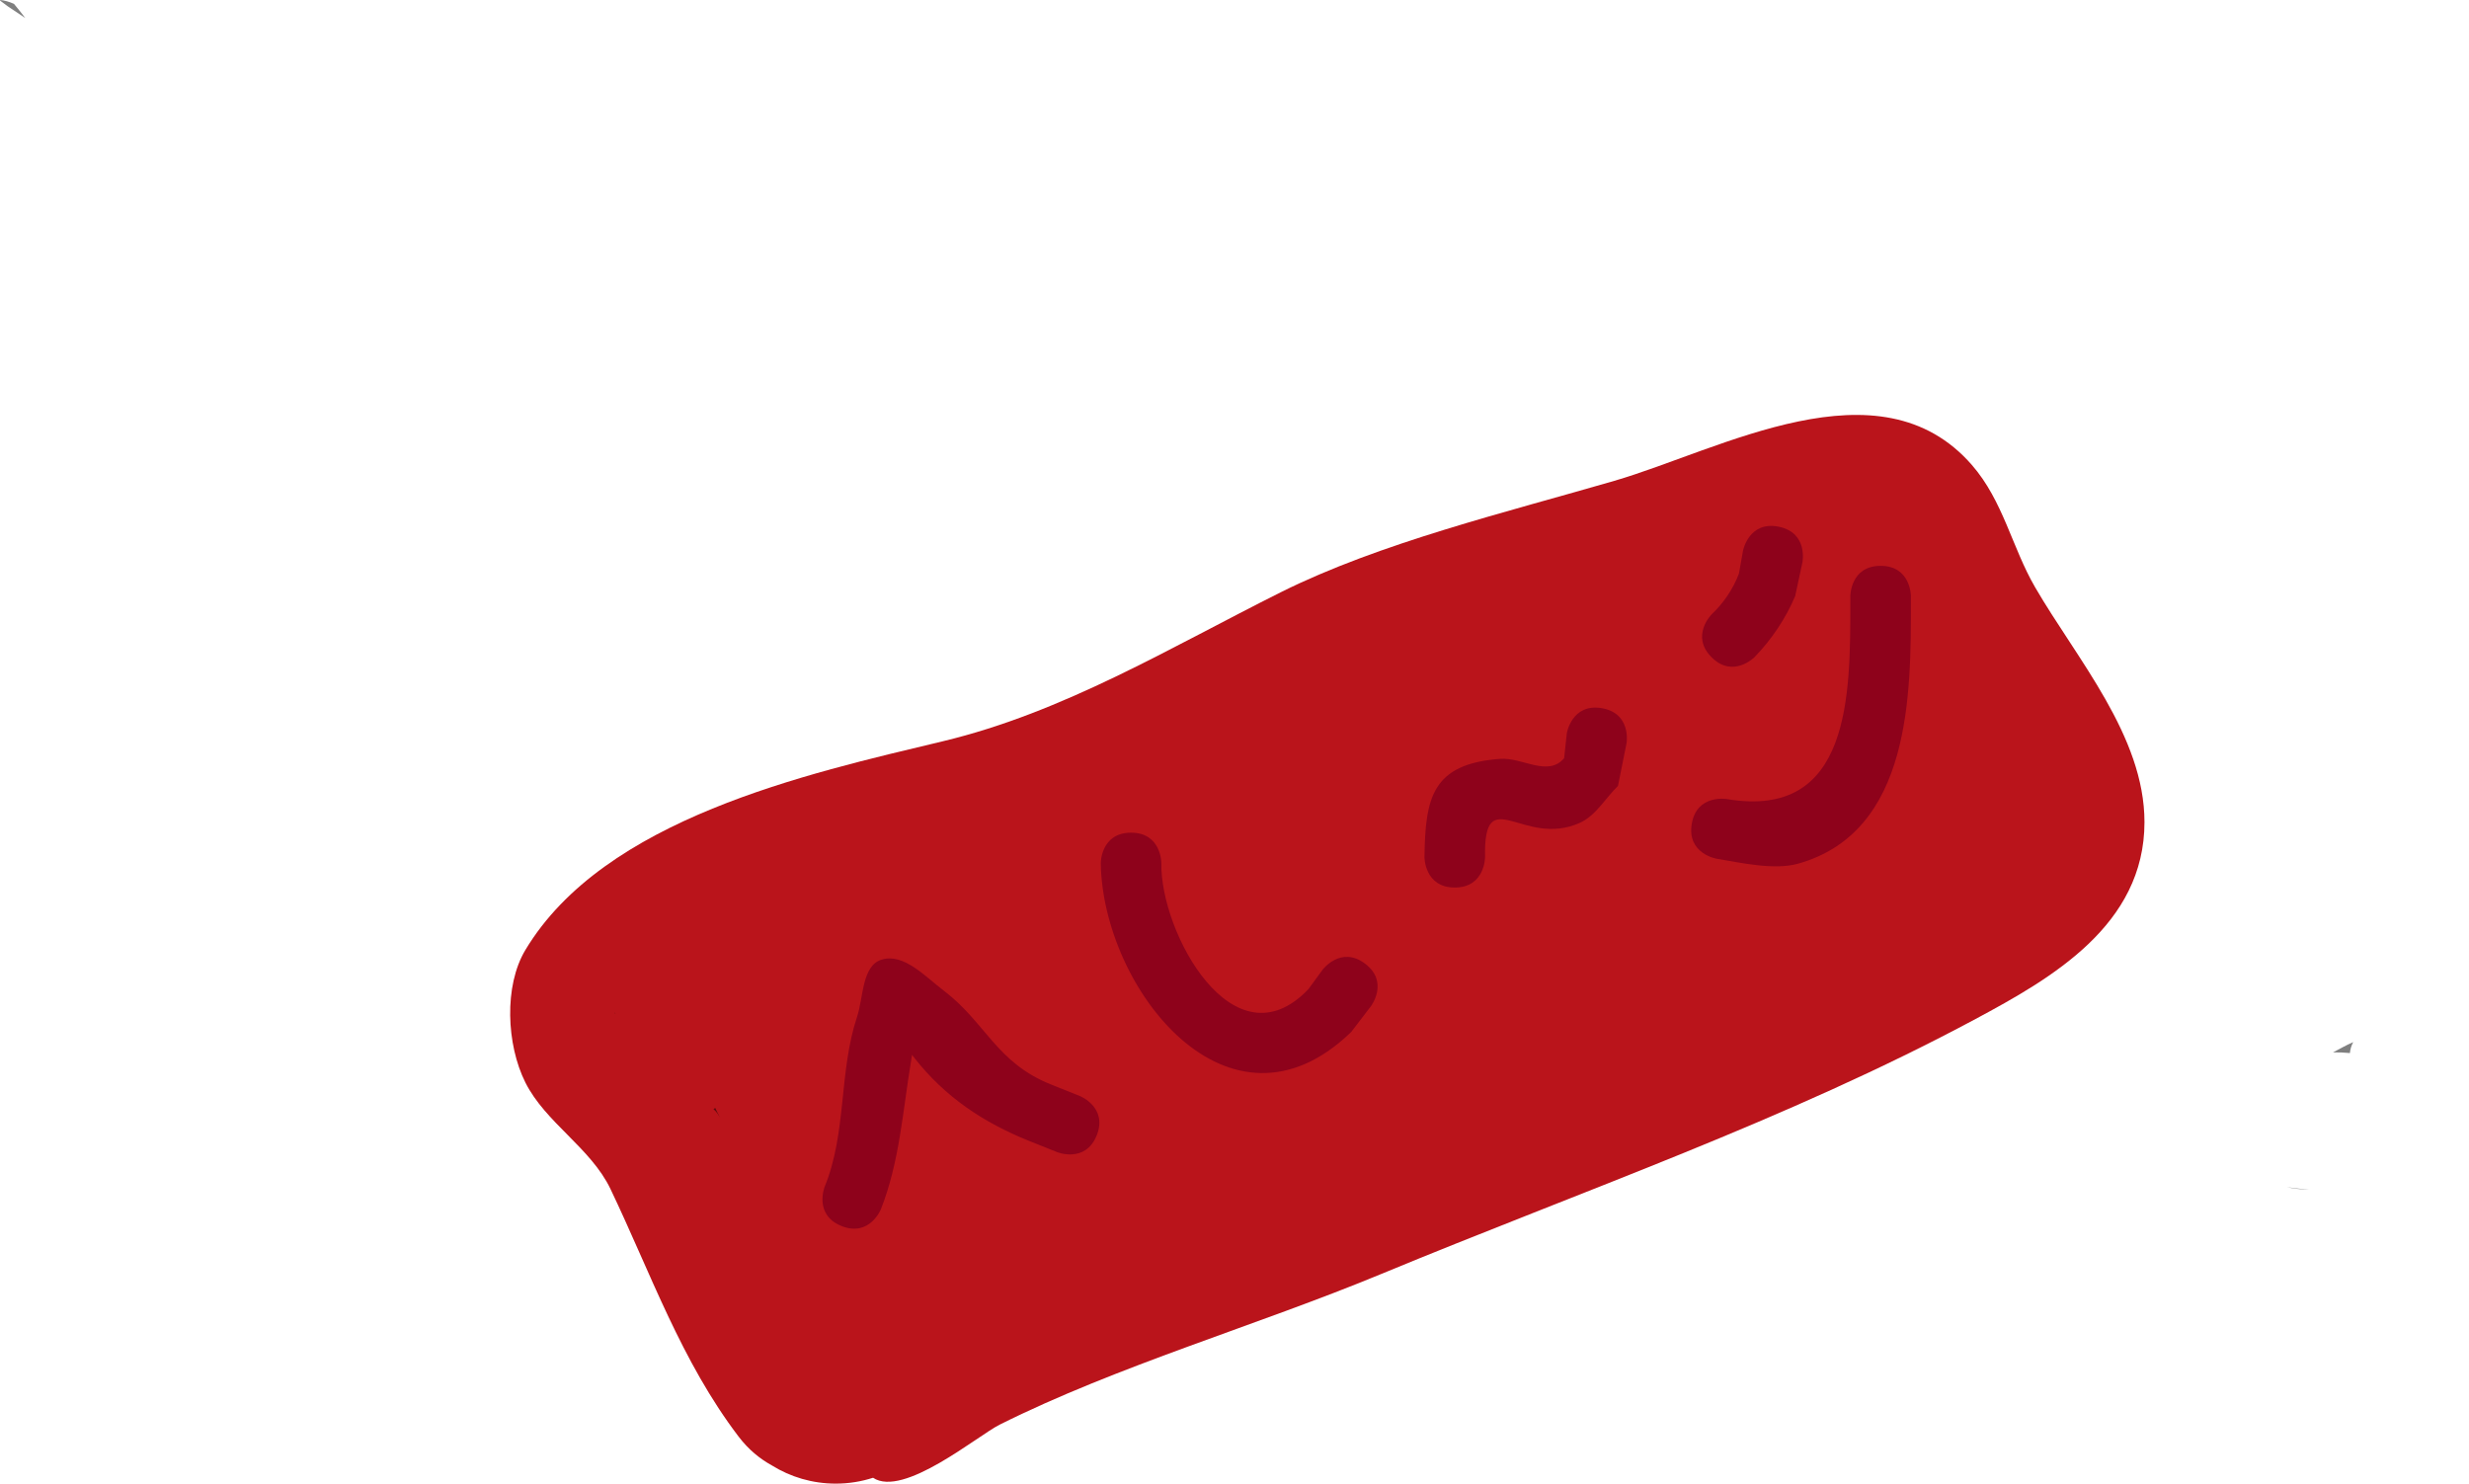 <svg version="1.1" xmlns="http://www.w3.org/2000/svg" xmlns:xlink="http://www.w3.org/1999/xlink" width="110.066" height="66.155" viewBox="0,0,110.066,66.155"><defs><linearGradient x1="92.543" y1="147.194" x2="92.543" y2="180.7" gradientUnits="userSpaceOnUse" id="color-1"><stop offset="0" stop-color="#81471e"/><stop offset="1" stop-color="#914f21"/></linearGradient><linearGradient x1="88.795" y1="168.818" x2="88.795" y2="176.644" gradientUnits="userSpaceOnUse" id="color-2"><stop offset="0" stop-color="#81471e"/><stop offset="1" stop-color="#914f21"/></linearGradient></defs><g transform="translate(-69.211,-187.581)"><g data-paper-data="{&quot;isPaintingLayer&quot;:true}" fill-rule="nonzero" stroke="none" stroke-width="0.5" stroke-linecap="butt" stroke-linejoin="miter" stroke-miterlimit="10" stroke-dasharray="" stroke-dashoffset="0" style="mix-blend-mode: normal"><path d="M173.216,234.507c0.294,-0.152 0.58,-0.321 0.883,-0.45c0.005,-0.002 0.011,-0.005 0.017,-0.007c-0.081,0.147 -0.132,0.312 -0.148,0.487c-0.261,-0.025 -0.513,-0.036 -0.752,-0.03zM171.156,240.518c0.328,0.044 0.665,0.08 1.003,0.111c-0.367,-0.01 -0.701,-0.049 -1.003,-0.111z" fill-opacity="0.502" fill="#000000"/><path d="" fill-opacity="0.502" fill="#000000"/><path d="" fill-opacity="0.502" fill="#000000"/><g><path d="M102.145,251.649c-2.559,-3.359 -3.929,-7.304 -5.719,-11.05c-0.875,-1.831 -2.898,-2.958 -3.795,-4.751c-0.845,-1.69 -0.959,-4.308 0,-5.906c3.513,-5.856 12.524,-7.852 18.611,-9.308c5.386,-1.289 10.139,-4.181 15.057,-6.64c4.414,-2.207 10.126,-3.588 14.873,-4.971c4.746,-1.382 11.823,-5.447 15.947,-0.705c1.395,1.604 1.785,3.674 2.815,5.448c1.856,3.198 4.876,6.631 4.876,10.473c0,4.597 -4.157,6.971 -7.528,8.778c-8.423,4.517 -17.498,7.644 -26.501,11.373c-5.556,2.301 -11.766,4.097 -17.006,6.717c-0.987,0.494 -4.292,3.27 -5.644,2.368c-0.523,0.169 -1.082,0.261 -1.662,0.261c-1.044,0 -2.018,-0.296 -2.844,-0.809c-0.548,-0.302 -1.048,-0.712 -1.48,-1.279z" fill="#ba141b"/><path d="M118.102,238.206c-0.501,1.253 -1.755,0.752 -1.755,0.752l-1.266,-0.506c-2.04,-0.823 -3.743,-1.955 -5.119,-3.713c-0.029,-0.038 -0.06,-0.079 -0.093,-0.124c-0.015,0.1 -0.03,0.193 -0.043,0.275c-0.374,2.242 -0.51,4.485 -1.344,6.608c0,0 -0.501,1.253 -1.755,0.752c-1.253,-0.501 -0.752,-1.755 -0.752,-1.755c0.986,-2.409 0.627,-5.119 1.441,-7.568c0.293,-0.881 0.214,-2.288 1.102,-2.558c0.986,-0.299 1.943,0.762 2.765,1.385c1.873,1.42 2.342,3.218 4.801,4.192l1.266,0.506c0,0 1.253,0.501 0.752,1.755z" fill="#8e021b"/><path d="M130.062,230.549c1.08,0.81 0.27,1.89 0.27,1.89l-0.885,1.157c-5.442,5.269 -11.088,-1.94 -11.164,-7.536c0,0 0,-1.35 1.35,-1.35c1.35,0 1.35,1.35 1.35,1.35c-0.06,3.093 3.22,9.125 6.556,5.627l0.634,-0.868c0,0 0.81,-1.08 1.89,-0.27z" fill="#8e021b"/><path d="M140.613,219.159c1.332,0.222 1.11,1.553 1.11,1.553l-0.384,1.915c-0.565,0.547 -0.979,1.317 -1.696,1.642c-2.534,1.147 -4.296,-1.896 -4.23,1.537c0,0 0,1.35 -1.35,1.35c-1.35,0 -1.35,-1.35 -1.35,-1.35c0.036,-2.648 0.329,-4.164 3.375,-4.388c0.994,-0.073 2.12,0.823 2.85,-0.027l0.122,-1.123c0,0 0.222,-1.332 1.553,-1.11z" fill="#8e021b"/><path d="M148.503,211.067c1.324,0.265 1.059,1.588 1.059,1.588l-0.323,1.502c-0.423,1.008 -1.057,1.946 -1.818,2.731c0,0 -0.955,0.955 -1.909,0c-0.955,-0.955 0,-1.909 0,-1.909c0.53,-0.505 0.966,-1.139 1.22,-1.825l0.183,-1.029c0,0 0.265,-1.324 1.588,-1.059z" fill="#8e021b"/><path d="M153.048,212.812c1.35,0 1.35,1.35 1.35,1.35v0.253c0,4.073 0.032,10.263 -5.04,11.68c-1.067,0.298 -2.558,-0.049 -3.62,-0.223c0,0 -1.332,-0.222 -1.11,-1.553c0.222,-1.332 1.553,-1.11 1.553,-1.11c5.559,0.945 5.516,-4.673 5.516,-8.794v-0.253c0,0 0,-1.35 1.35,-1.35z" fill="#8e021b"/></g><path d="M101.064,237.079c-0.015,-0.012 -0.031,-0.024 -0.046,-0.036c0.025,-0.021 0.05,-0.042 0.075,-0.064c0.065,0.146 0.138,0.291 0.219,0.434c-0.057,-0.095 -0.174,-0.276 -0.249,-0.335zM70.336,188.382c-0.264,-0.176 -0.527,-0.352 -0.791,-0.528l-0.325,-0.244c-0.003,-0.01 -0.006,-0.02 -0.009,-0.03c0.201,0.016 0.407,0.077 0.622,0.172c0.173,0.207 0.339,0.417 0.503,0.63zM96.625,232.732c0.009,0.013 0.017,0.026 0.026,0.039c-0.012,-0.003 -0.024,-0.007 -0.036,-0.01c0.004,-0.01 0.007,-0.019 0.011,-0.029z" fill-opacity="0.502" fill="#000000"/><g fill="#595959"><path d=""/><path d=""/><path d=""/></g><path d="" fill="#6a3b18"/><path d="" fill="#6a3b18"/><path d="" fill="#6a3b18"/><path d="" fill="#bb5a4c"/><g><path d="" fill="#999999"/><path d="" fill="#808080"/></g><path d="" fill="#595959"/><path d="" fill="#595959"/><path d="" fill="#632817"/><path d="" fill="#dc5f4d"/><g><path d="" fill="url(#color-1)"/><path d="" fill="url(#color-2)"/></g><path d="" fill="#061633"/><path d="" fill="#f2f2f2"/><path d="" fill="#6a3b18"/><path d="" fill="#6a3b18"/><path d="" fill="#000000"/><path d="" fill="#000000"/><path d="" fill="#000000"/><path d="" fill="#000000"/><path d="" fill="#000000"/><path d="" fill="#000000"/><path d="" fill="#000000"/><path d="" fill="#000000"/><path d="" fill="#000000"/><path d="" fill="#000000"/><path d="" fill="#2417bd"/><path d="" fill="#2417bd"/><path d="" fill="#000000"/><path d="" fill="#000000"/><path d="" fill="#8b735c"/><path d="" fill="#c3c3c3"/><path d="M179.225,205.662l0.052,-0.01c-0.017,0.003 -0.035,0.007 -0.052,0.01z" fill-opacity="0.502" fill="#fa9600"/><g fill="#000000" font-family="&quot;Helvetica Neue&quot;, Helvetica, Arial, sans-serif" font-weight="400" font-size="16" text-anchor="start"/><g fill="#000000" font-family="&quot;Helvetica Neue&quot;, Helvetica, Arial, sans-serif" font-weight="400" font-size="16" text-anchor="start"/><g fill="#000000" font-family="&quot;Helvetica Neue&quot;, Helvetica, Arial, sans-serif" font-weight="400" font-size="16" text-anchor="start"/><g fill="#000000" font-family="&quot;Helvetica Neue&quot;, Helvetica, Arial, sans-serif" font-weight="400" font-size="16" text-anchor="start"/><g fill="#000000" font-family="&quot;Helvetica Neue&quot;, Helvetica, Arial, sans-serif" font-weight="400" font-size="16" text-anchor="start"/></g></g></svg>